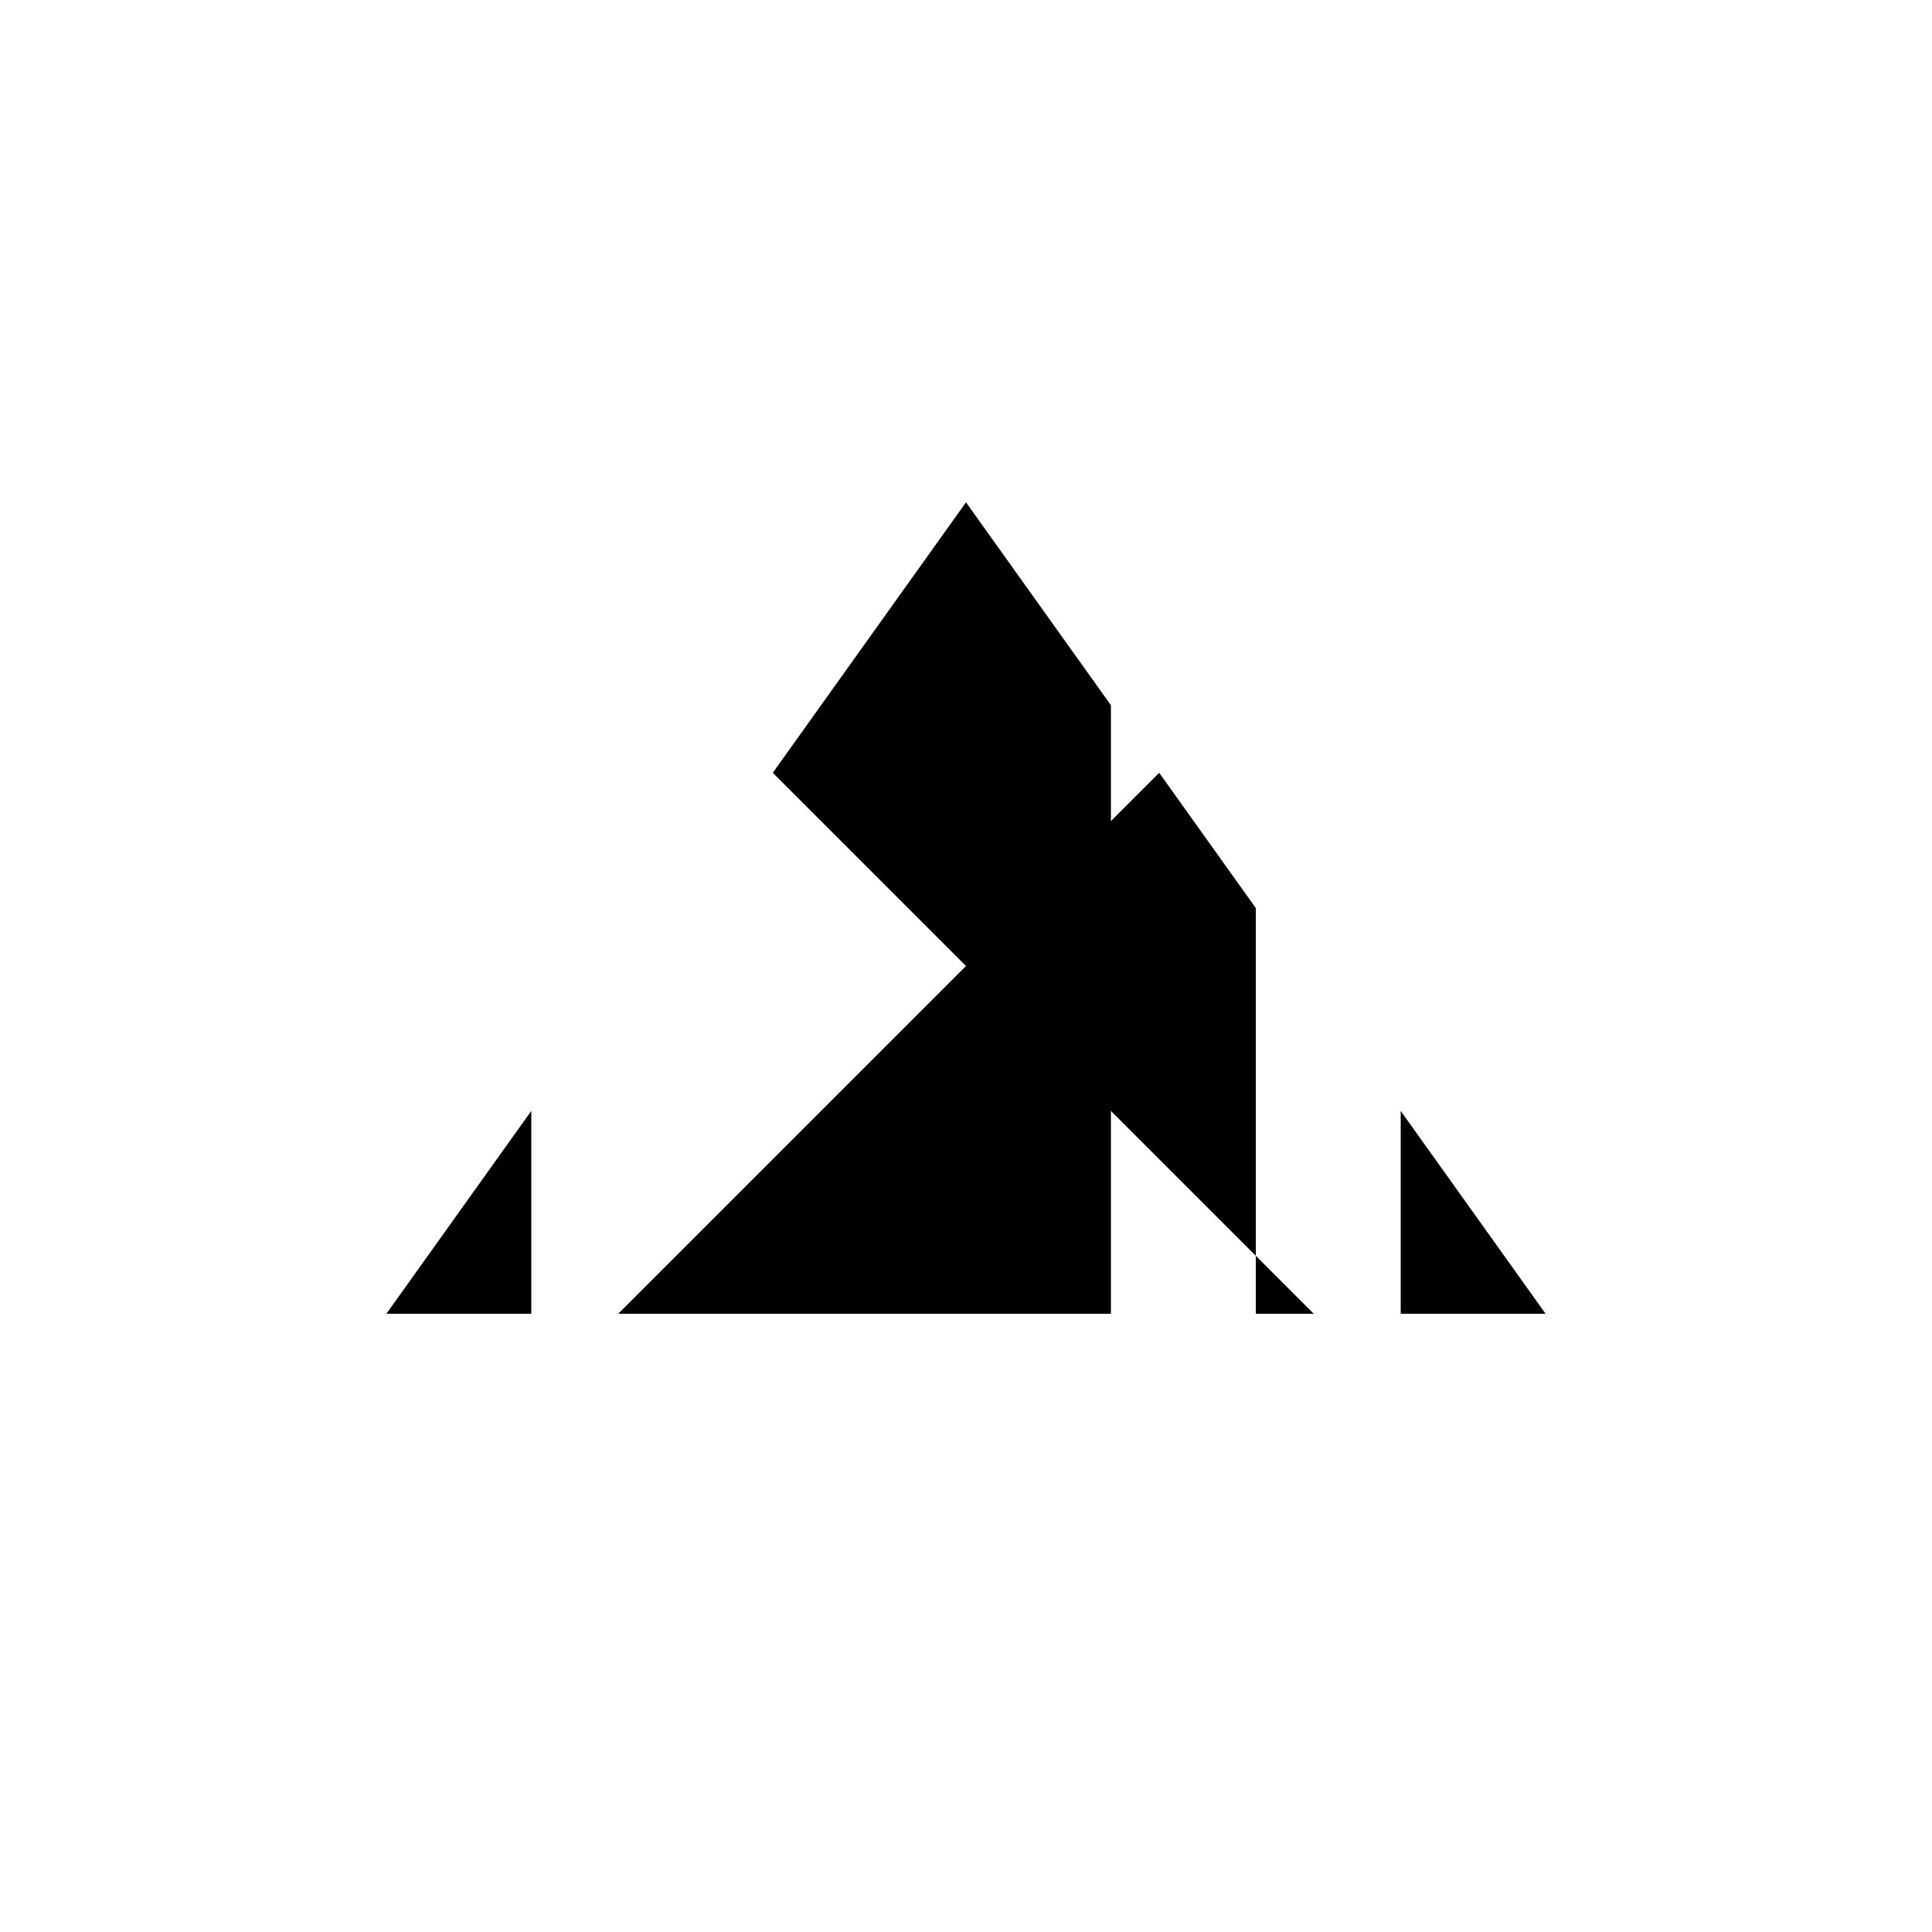 <svg xmlns="http://www.w3.org/2000/svg" viewBox="-100 -100 500 500"><path style="fill:#000000" d="M 0 240 L 37.5 187.5 L 37.5 240 M 60 240 L 150 150 L 187.5 112.5 L 200 100 L 225 135 L 225 225 L 187.5 187.5 L 187.5 240 M 100 100 L 150 30 L 187.5 82.5 L 187.5 112.5 L 187.5 187.5 L 150 150 M 225 225 L 240 240 L 225 240 M 262.5 187.5 L 300 240 L 262.5 240"/></svg>
